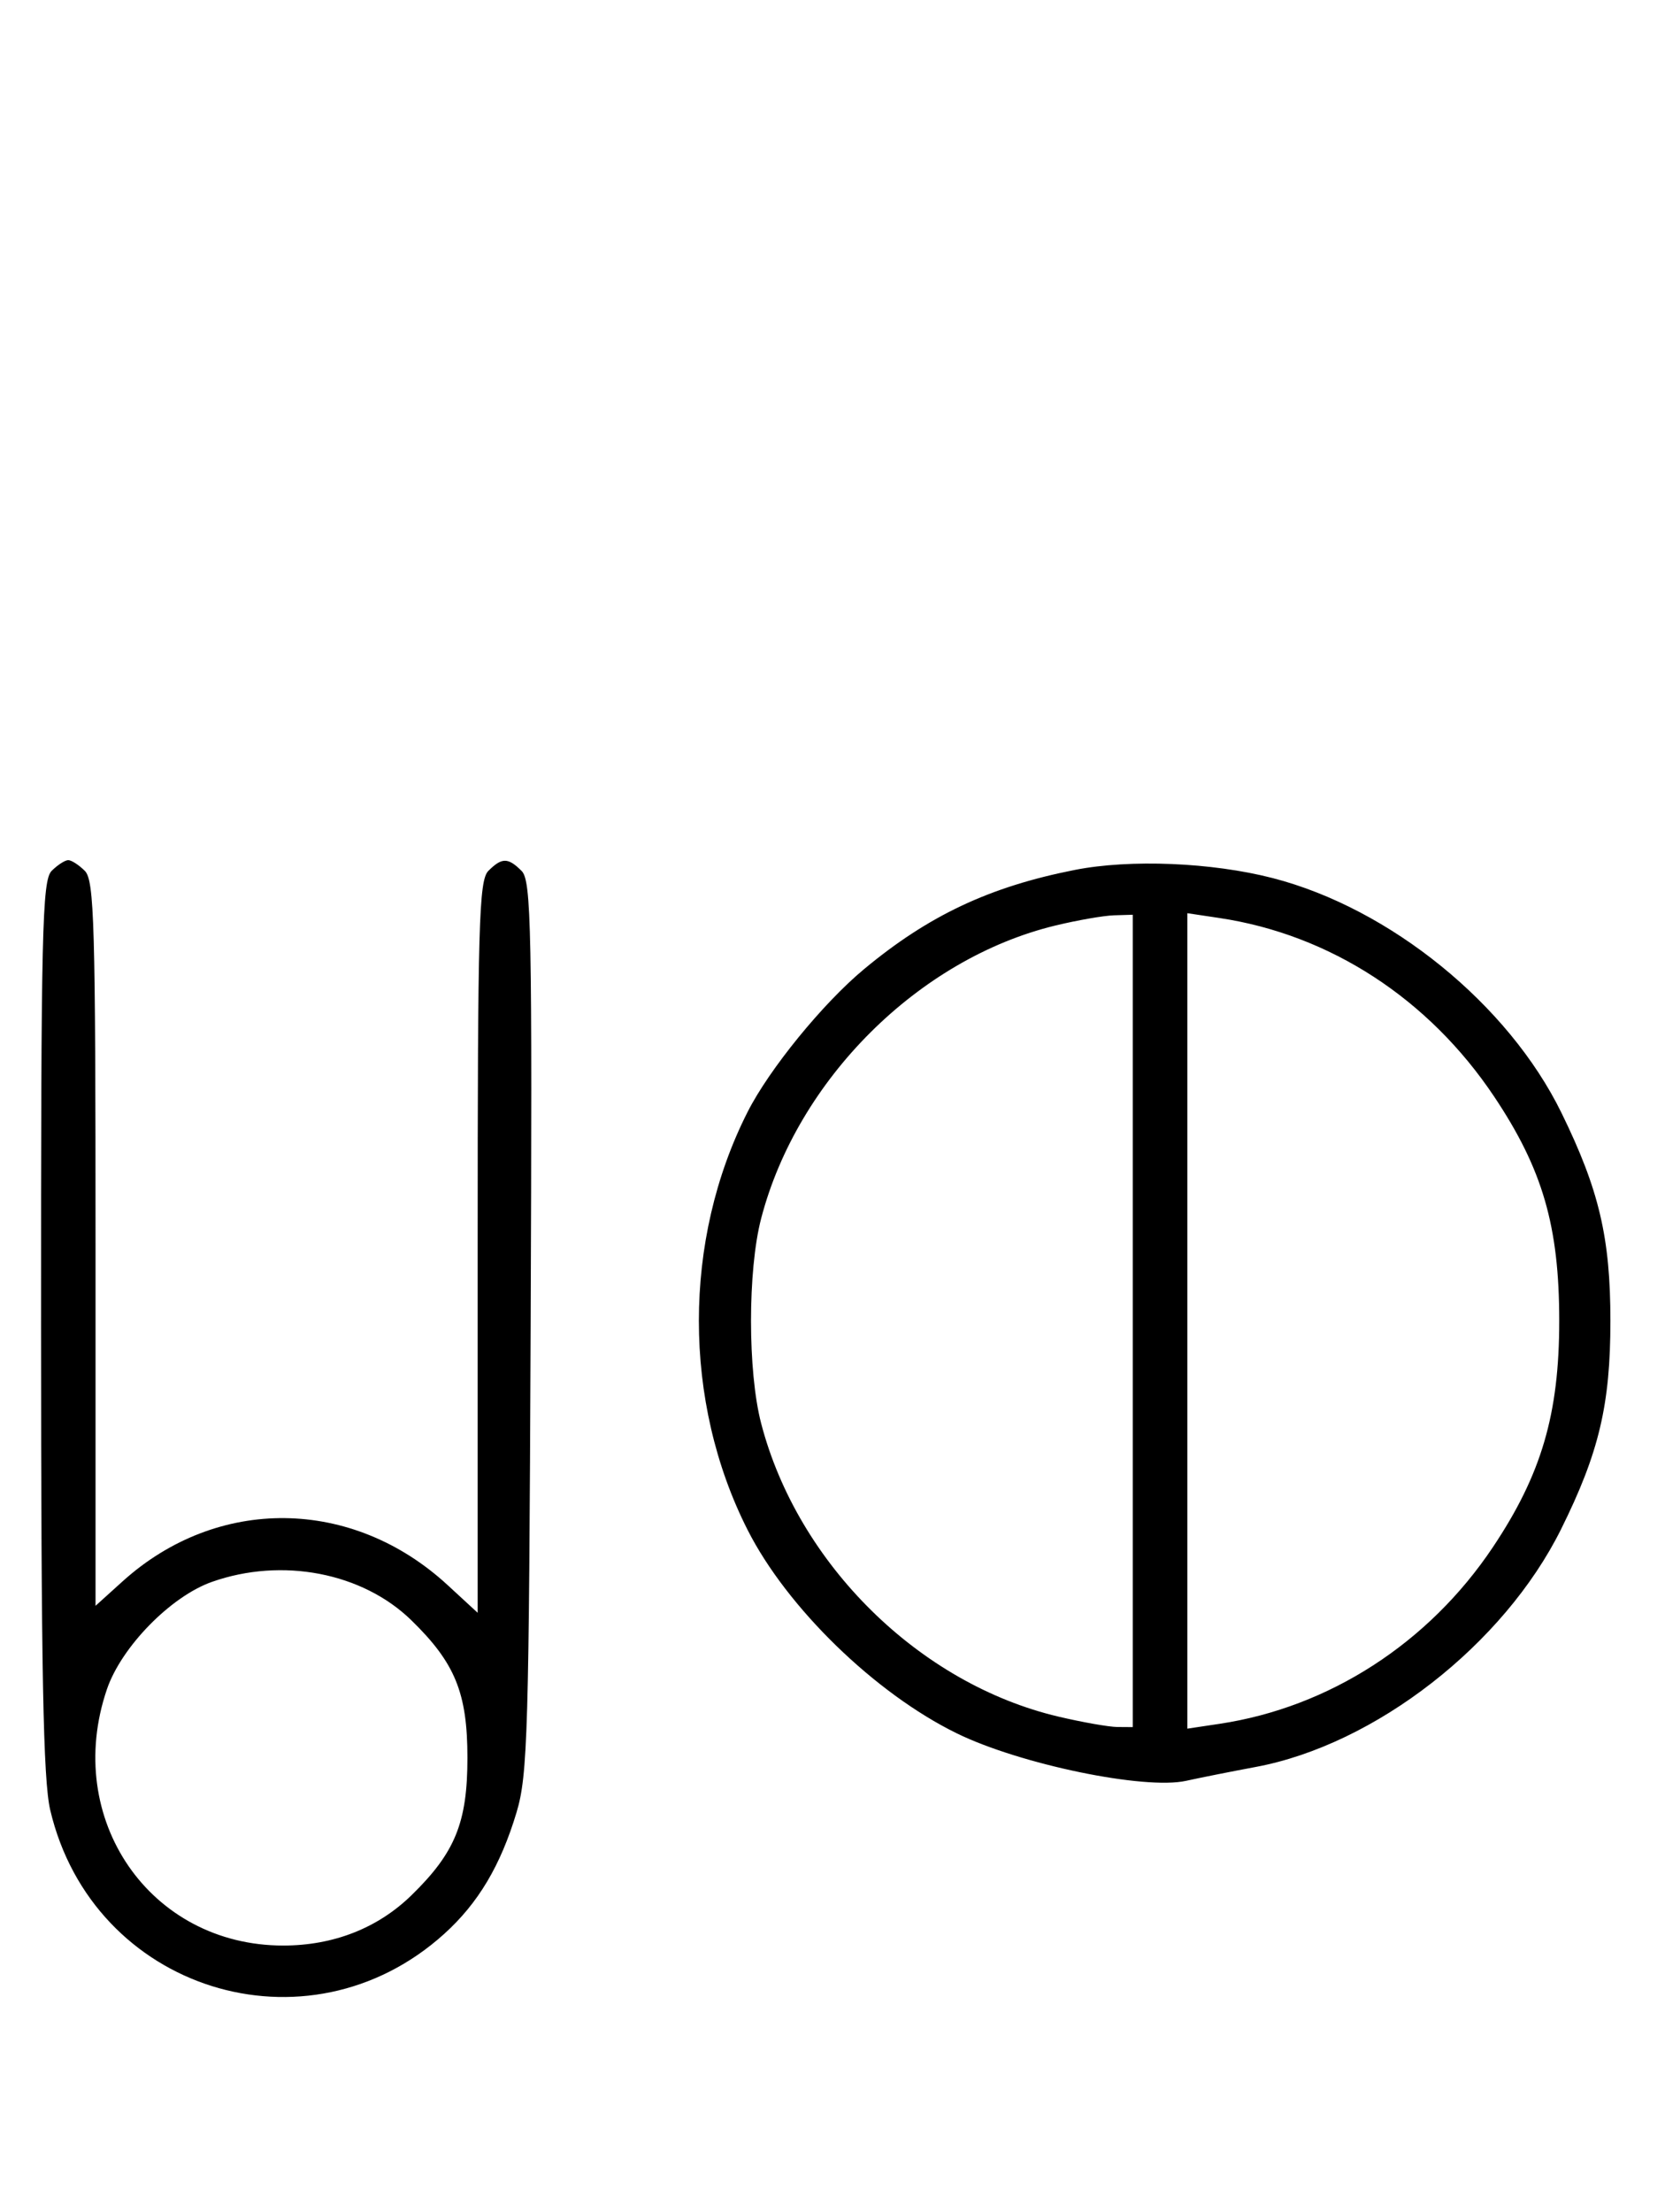 <svg xmlns="http://www.w3.org/2000/svg" width="244" height="324" viewBox="0 0 244 324" version="1.1">
	<path d="M 7.571 127.571 C 6.175 128.968, 6.002 136.388, 6.016 194.321 C 6.028 244.993, 6.327 260.757, 7.360 265.147 C 13.578 291.562, 45.012 301.439, 65.100 283.290 C 70.079 278.792, 73.361 273.282, 75.696 265.500 C 77.337 260.031, 77.520 253.731, 77.763 194.336 C 78.001 135.954, 77.863 129.006, 76.443 127.586 C 74.455 125.598, 73.548 125.595, 71.571 127.571 C 70.182 128.961, 70 135.345, 70 182.699 L 70 236.255 65.599 232.198 C 51.626 219.318, 31.863 219.095, 17.955 231.660 L 14 235.233 14 182.188 C 14 135.298, 13.818 128.961, 12.429 127.571 C 11.564 126.707, 10.471 126, 10 126 C 9.529 126, 8.436 126.707, 7.571 127.571 M 157.500 127.436 C 145.010 129.896, 136.057 134.115, 126.574 142.010 C 120.561 147.015, 112.730 156.625, 109.552 162.898 C 100.039 181.671, 100.039 205.329, 109.552 224.102 C 115.334 235.514, 128.232 248.053, 140.219 253.917 C 149.495 258.454, 167.711 262.223, 173.823 260.869 C 175.845 260.421, 180.425 259.509, 184 258.843 C 201.526 255.580, 220.373 240.913, 228.774 224 C 234.330 212.814, 236 205.765, 236 193.500 C 236 181.317, 234.346 174.289, 228.824 163.012 C 221.049 147.134, 203.732 133.066, 186.500 128.627 C 177.577 126.329, 165.614 125.837, 157.500 127.436 M 154.645 135.584 C 134.642 140.426, 116.844 158.146, 111.543 178.495 C 109.563 186.096, 109.563 200.904, 111.543 208.505 C 116.907 229.099, 134.710 246.655, 155.103 251.463 C 158.621 252.292, 162.512 252.977, 163.750 252.985 L 166 253 166 193.500 L 166 134 163.250 134.083 C 161.738 134.129, 157.865 134.804, 154.645 135.584 M 174 193.500 L 174 253.227 178.710 252.521 C 194.798 250.108, 209.380 240.691, 218.773 226.648 C 225.900 215.991, 228.500 207.132, 228.500 193.500 C 228.500 179.629, 226.072 171.265, 218.956 160.626 C 209.375 146.301, 194.920 136.910, 178.710 134.479 L 174 133.773 174 193.500 M 31.054 231.728 C 25.018 233.859, 17.781 241.260, 15.667 247.463 C 9.198 266.450, 21.964 285, 41.500 285 C 48.850 285, 55.345 282.459, 60.280 277.653 C 66.701 271.401, 68.500 266.989, 68.500 257.500 C 68.500 248.011, 66.701 243.599, 60.280 237.347 C 53.109 230.363, 41.332 228.099, 31.054 231.728 " stroke="none" fill="black" fill-rule="evenodd"/>
</svg>